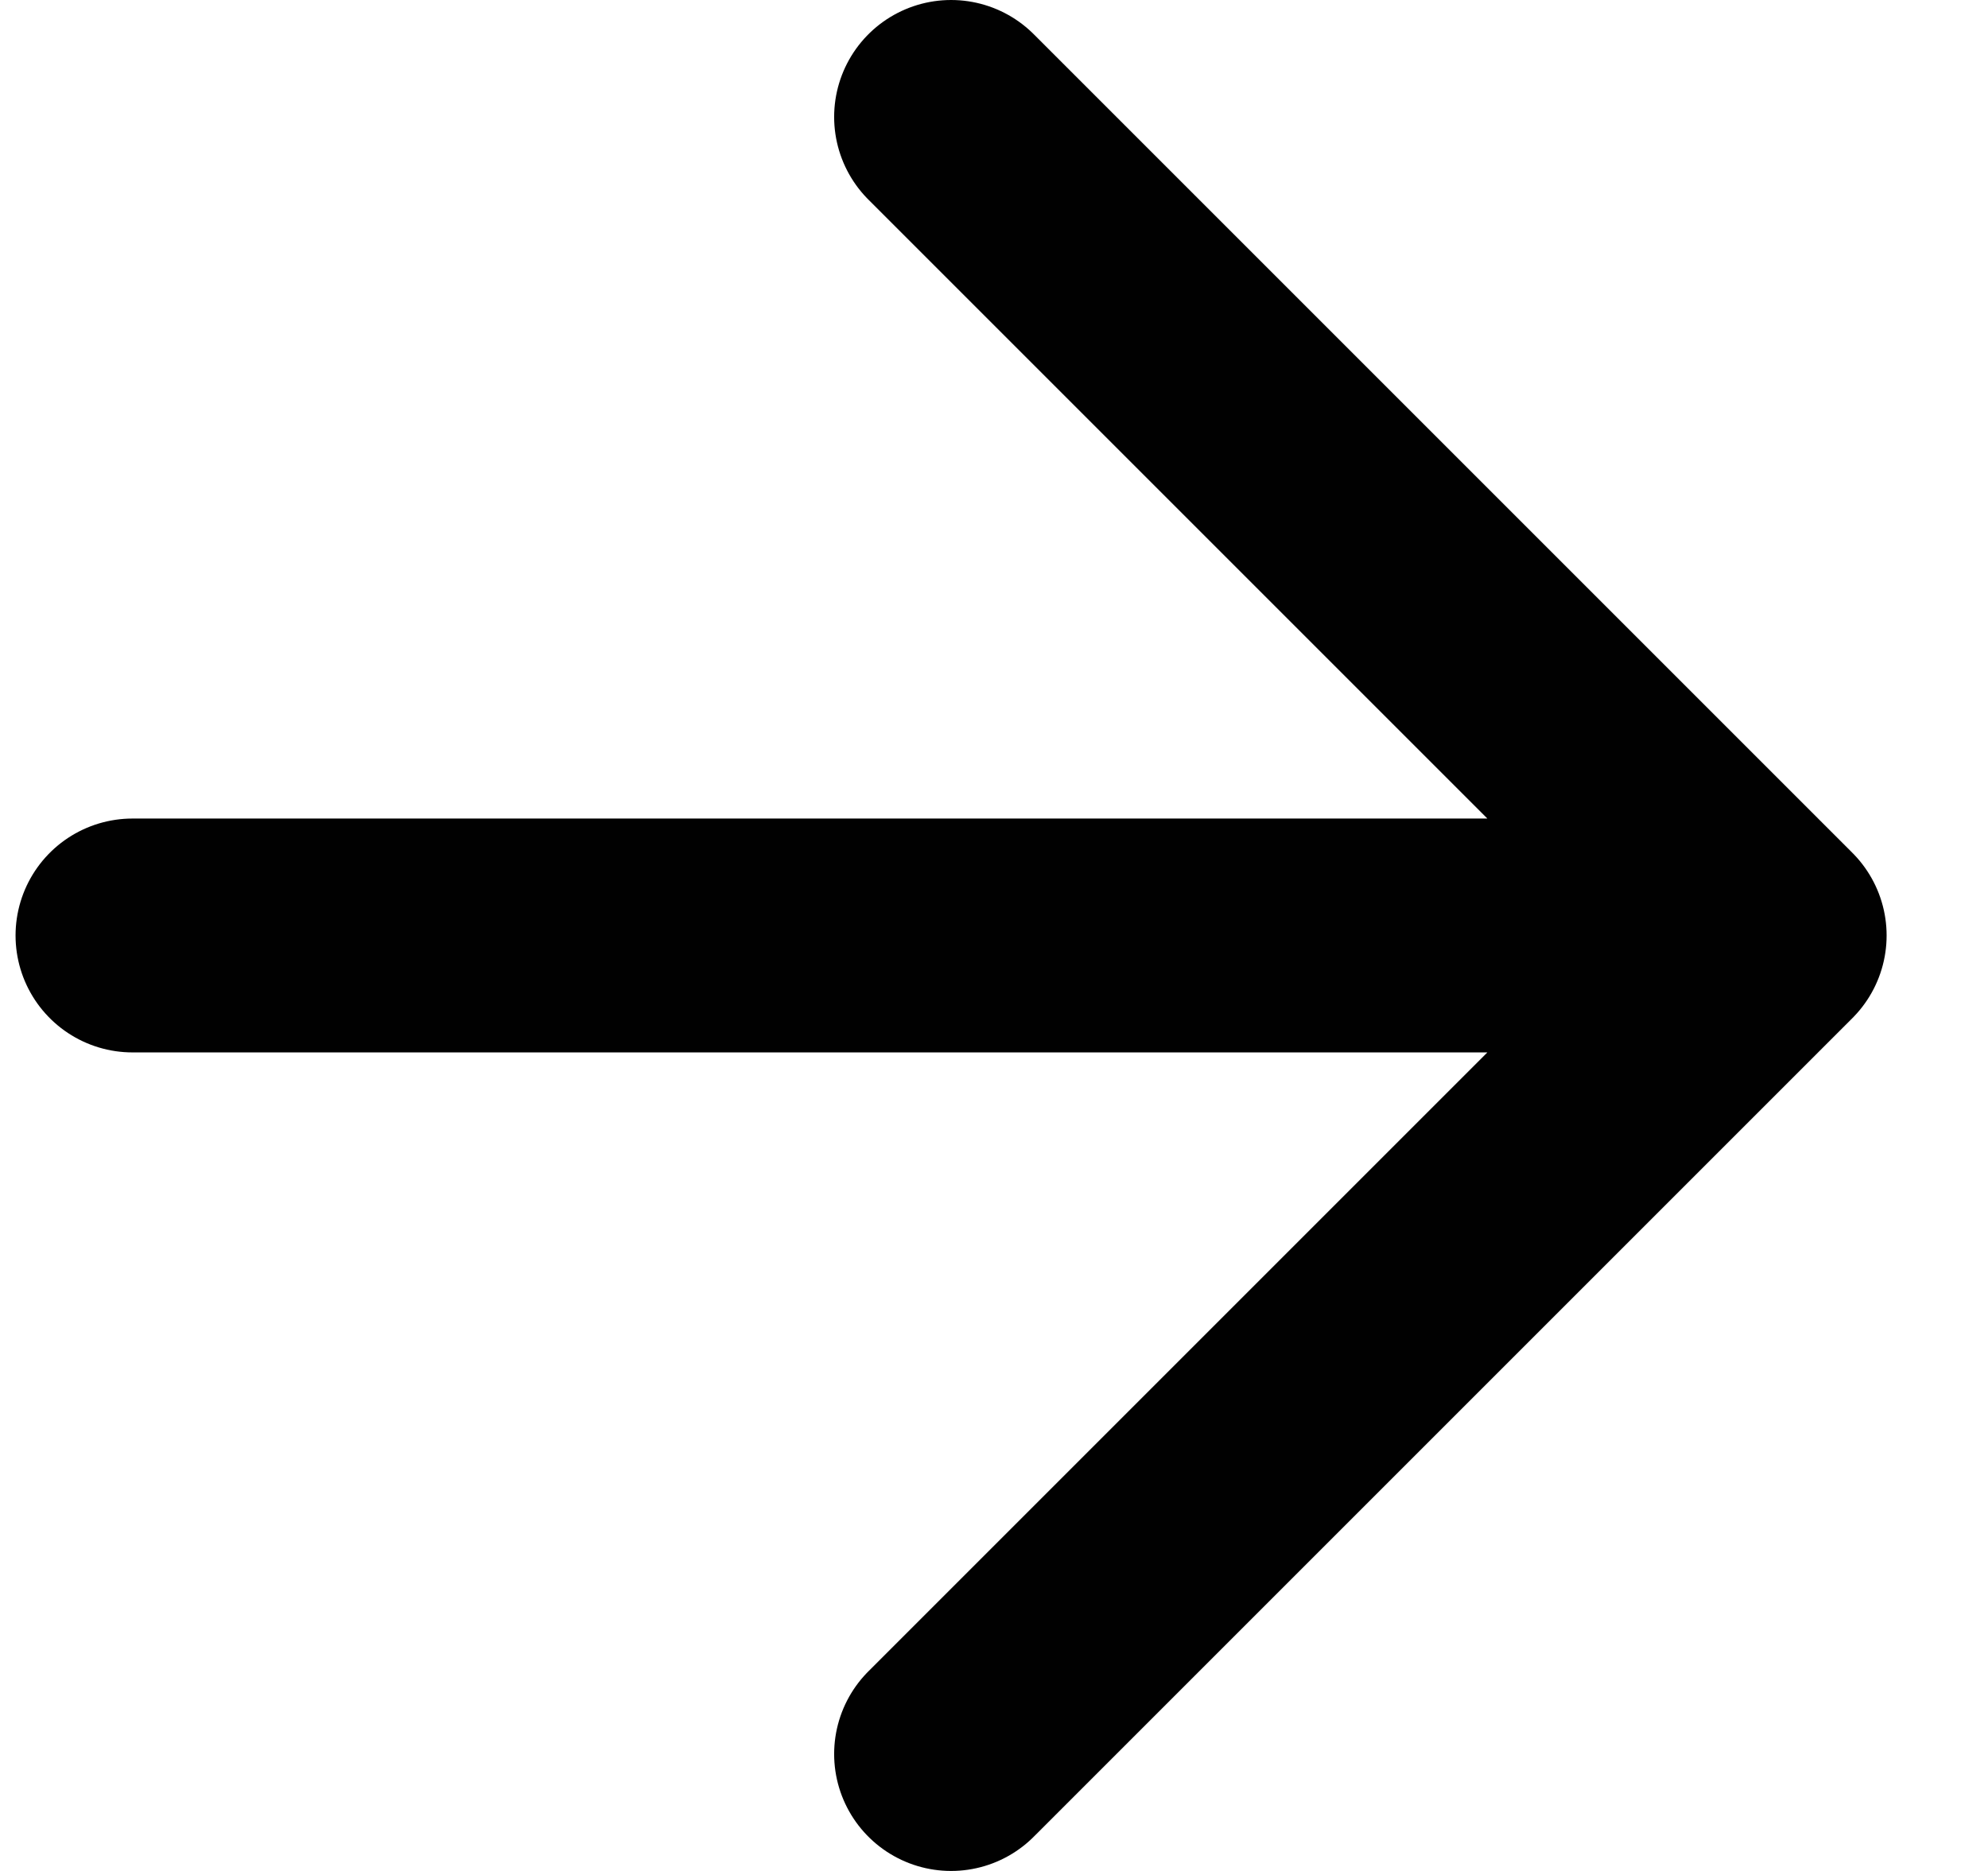 <svg width="17" height="16" viewBox="0 0 17 16" fill="none" xmlns="http://www.w3.org/2000/svg">
<path d="M1.133 8H15.133M15.133 8L8.133 1M15.133 8L8.133 15" stroke="#010101" stroke-width="2" stroke-linecap="round" stroke-linejoin="round"/>
</svg>
